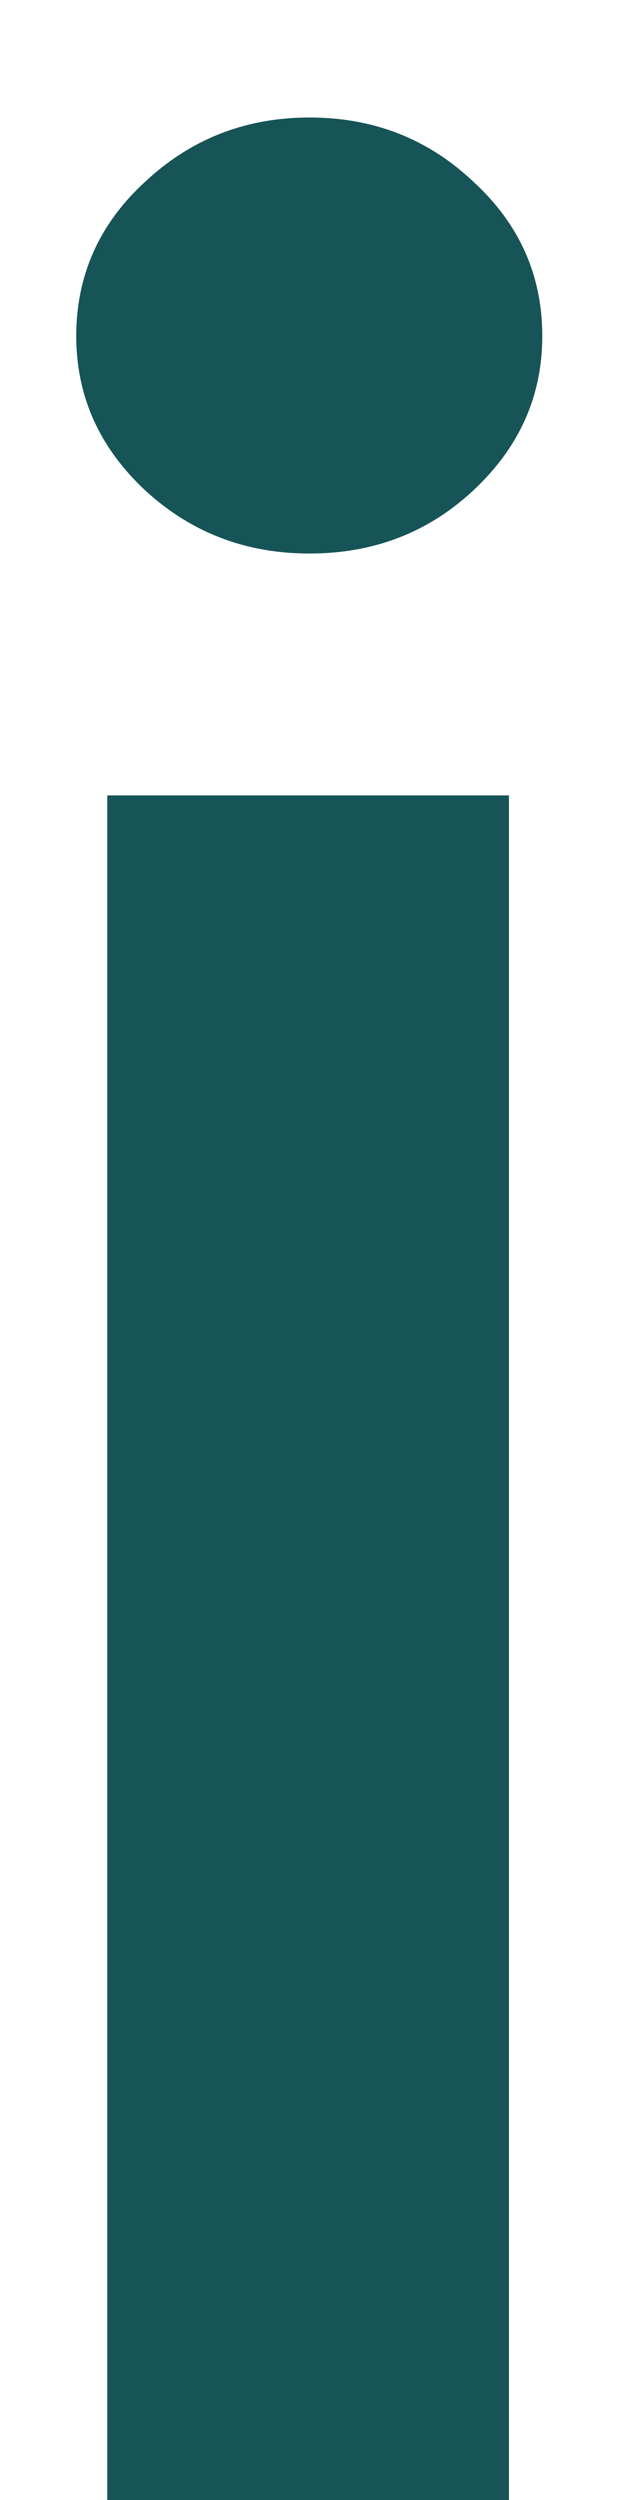 <?xml version="1.0" encoding="UTF-8" standalone="no"?><svg width='3' height='12' viewBox='0 0 3 12' fill='none' xmlns='http://www.w3.org/2000/svg'>
<path d='M0.515 12V3.818H2.443V12H0.515ZM1.485 2.657C1.179 2.657 0.916 2.556 0.696 2.353C0.476 2.147 0.366 1.901 0.366 1.613C0.366 1.322 0.476 1.075 0.696 0.873C0.916 0.667 1.179 0.564 1.485 0.564C1.794 0.564 2.056 0.667 2.273 0.873C2.493 1.075 2.603 1.322 2.603 1.613C2.603 1.901 2.493 2.147 2.273 2.353C2.056 2.556 1.794 2.657 1.485 2.657Z' fill='#165457'/>
</svg>
